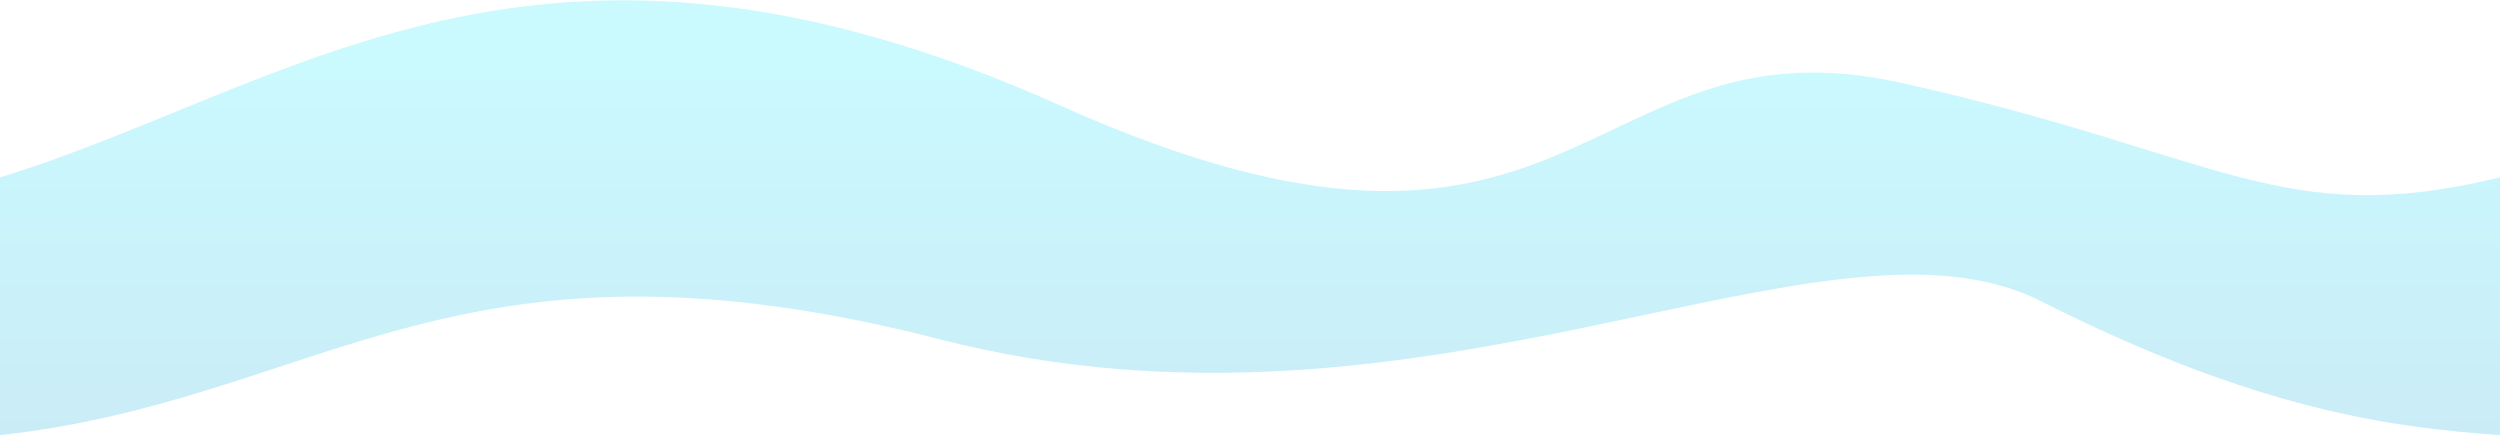 <?xml version="1.0" encoding="UTF-8"?>
<svg width="1440px" height="251px" viewBox="0 0 1440 251" version="1.1" xmlns="http://www.w3.org/2000/svg" xmlns:xlink="http://www.w3.org/1999/xlink">
    <!-- Generator: Sketch 52.6 (67491) - http://www.bohemiancoding.com/sketch -->
    <title>onda3 </title>
    <desc>Created with Sketch.</desc>
    <defs>
        <linearGradient x1="42.551%" y1="-56.189%" x2="42.551%" y2="65.018%" id="linearGradient-1">
            <stop stop-color="#247EBF" offset="0%"></stop>
            <stop stop-color="#2AE7FC" offset="100%"></stop>
        </linearGradient>
    </defs>
    <g id="Design" stroke="none" stroke-width="1" fill="none" fill-rule="evenodd" fill-opacity="0.5" opacity="0.491">
        <g id="Landing-Page-Copy" transform="translate(-1440, -1267)" fill="url(#linearGradient-1)">
            <g id="Group-18" transform="translate(0, 1266)">
                <path d="M1440,1.191 C1502.069,5.611 1579.831,15.452 1704.482,78.375 C1829.133,141.297 2058.578,-15.545 2338.541,56.364 C2618.505,128.273 2693.252,21.72 2880,1.191 L2880,149.658 C2711.459,201.385 2569.512,325.665 2269.198,191.014 C1968.885,56.364 1968.885,245.177 1784.555,204.05 C1600.225,162.922 1566.321,119.059 1440,149.658 L1440,1.191 Z" id="onda3-" transform="translate(2160, 126.415) rotate(-180) translate(-2160, -126.415) "></path>
            </g>
        </g>
    </g>
</svg>